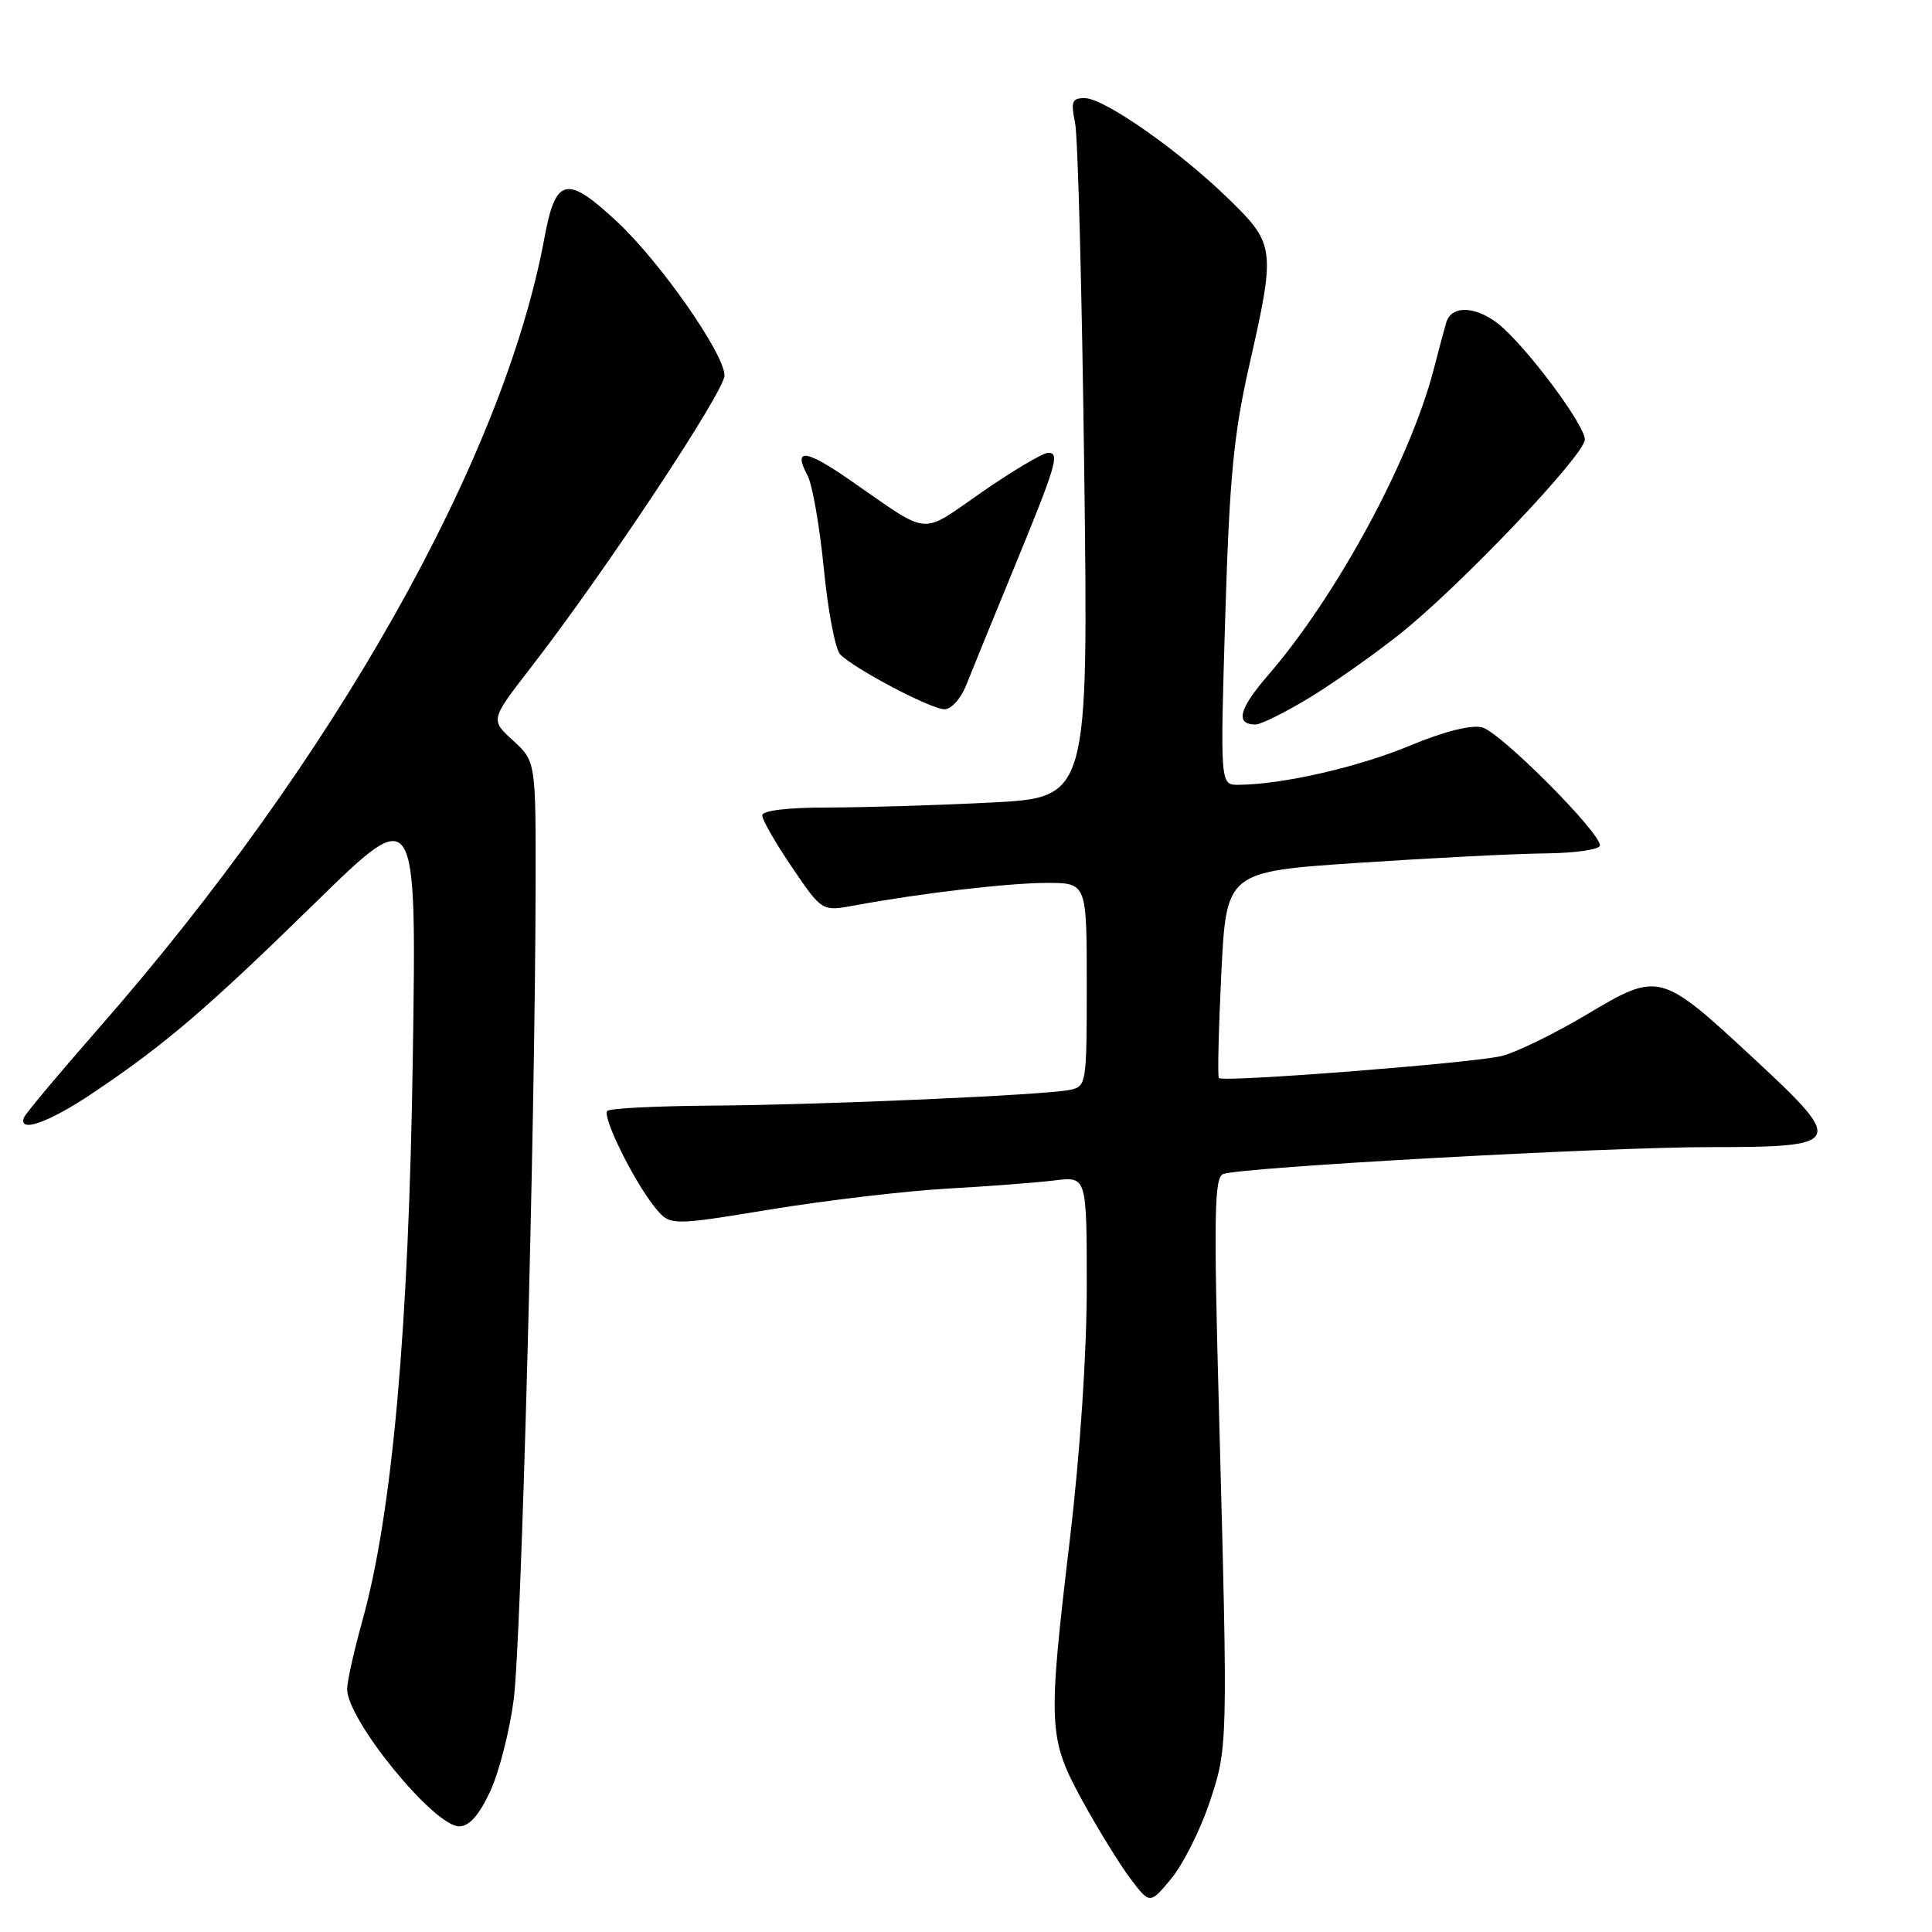 <?xml version="1.0" encoding="UTF-8" standalone="no"?>
<!DOCTYPE svg PUBLIC "-//W3C//DTD SVG 1.1//EN" "http://www.w3.org/Graphics/SVG/1.1/DTD/svg11.dtd" >
<svg xmlns="http://www.w3.org/2000/svg" xmlns:xlink="http://www.w3.org/1999/xlink" version="1.1" viewBox="0 0 256 256">
 <g >
 <path fill="currentColor"
d=" M 160.19 239.06 C 162.72 231.56 162.72 231.72 161.53 187.28 C 160.81 160.81 160.90 155.98 162.09 155.56 C 164.66 154.65 212.65 152.00 226.47 152.00 C 244.32 152.00 244.55 151.55 232.46 140.33 C 220.00 128.76 219.84 128.72 210.28 134.41 C 206.00 136.96 200.93 139.44 199.00 139.92 C 195.30 140.85 162.10 143.44 161.51 142.85 C 161.32 142.66 161.47 136.43 161.83 129.00 C 162.50 115.50 162.50 115.50 180.00 114.33 C 189.62 113.69 200.76 113.12 204.75 113.08 C 208.77 113.04 212.00 112.56 212.00 112.02 C 212.00 110.23 198.77 96.98 196.39 96.38 C 194.92 96.01 191.31 96.93 186.72 98.84 C 179.93 101.67 169.80 103.97 164.09 103.99 C 161.68 104.00 161.68 104.00 162.35 81.75 C 162.91 63.34 163.46 57.60 165.51 48.52 C 169.05 32.90 168.99 32.39 162.75 26.31 C 156.20 19.93 146.30 13.00 143.72 13.00 C 142.05 13.00 141.87 13.46 142.45 16.25 C 142.83 18.04 143.37 38.89 143.67 62.59 C 144.21 105.68 144.21 105.68 131.35 106.34 C 124.28 106.70 114.56 106.99 109.75 107.00 C 104.28 107.00 101.00 107.40 101.00 108.05 C 101.00 108.64 102.78 111.73 104.96 114.94 C 108.92 120.77 108.92 120.77 113.21 119.98 C 122.02 118.35 133.67 116.99 138.75 116.99 C 144.00 117.00 144.00 117.00 144.00 130.48 C 144.00 143.66 143.95 143.97 141.75 144.42 C 138.31 145.11 109.11 146.40 94.29 146.50 C 87.02 146.55 80.80 146.86 80.47 147.20 C 79.74 147.92 83.99 156.54 86.78 159.98 C 88.78 162.44 88.78 162.44 102.14 160.25 C 109.49 159.05 120.00 157.81 125.50 157.50 C 131.00 157.19 137.41 156.70 139.75 156.41 C 144.00 155.88 144.00 155.88 144.00 170.51 C 144.00 179.33 143.12 192.55 141.78 203.82 C 138.81 228.88 138.88 230.28 143.44 238.64 C 145.51 242.41 148.36 247.04 149.78 248.92 C 152.36 252.33 152.36 252.33 155.16 248.98 C 156.70 247.13 158.96 242.67 160.19 239.06 Z  M 64.92 237.44 C 66.10 234.94 67.52 229.42 68.07 225.19 C 69.07 217.52 70.90 149.58 70.97 117.69 C 71.00 100.89 71.00 100.89 67.99 98.13 C 64.97 95.38 64.97 95.38 70.35 88.44 C 80.05 75.93 96.00 51.87 96.00 49.76 C 96.00 46.90 87.54 34.78 81.81 29.42 C 75.11 23.15 73.63 23.46 72.15 31.47 C 66.75 60.78 44.20 100.76 13.00 136.34 C 7.78 142.30 3.35 147.59 3.17 148.09 C 2.40 150.19 6.52 148.72 12.30 144.83 C 21.88 138.40 27.41 133.67 41.85 119.55 C 55.20 106.50 55.20 106.50 54.70 140.00 C 54.17 176.08 51.98 200.53 48.02 214.74 C 46.91 218.72 46.00 222.80 46.00 223.82 C 46.00 227.91 57.50 242.00 60.84 242.00 C 62.16 242.00 63.46 240.55 64.92 237.44 Z  M 173.38 92.53 C 176.54 90.62 182.00 86.78 185.50 84.00 C 193.52 77.62 210.00 60.28 210.00 58.23 C 210.00 56.45 203.29 47.28 199.25 43.53 C 196.09 40.60 192.36 40.21 191.63 42.75 C 191.35 43.71 190.60 46.49 189.98 48.92 C 186.85 60.99 177.12 78.96 168.01 89.49 C 164.16 93.94 163.64 96.00 166.37 96.00 C 167.06 96.00 170.21 94.44 173.38 92.53 Z  M 128.04 90.75 C 128.75 88.96 131.46 82.33 134.06 76.00 C 140.02 61.51 140.47 60.00 138.89 60.00 C 138.20 60.00 134.27 62.33 130.16 65.17 C 121.75 70.98 123.50 71.14 112.61 63.60 C 106.72 59.52 105.04 59.34 107.00 63.00 C 107.64 64.19 108.61 69.74 109.16 75.33 C 109.70 80.92 110.68 86.04 111.33 86.71 C 113.18 88.61 123.33 93.96 125.13 93.98 C 126.05 93.99 127.32 92.58 128.04 90.75 Z "/>
</g>
</svg>